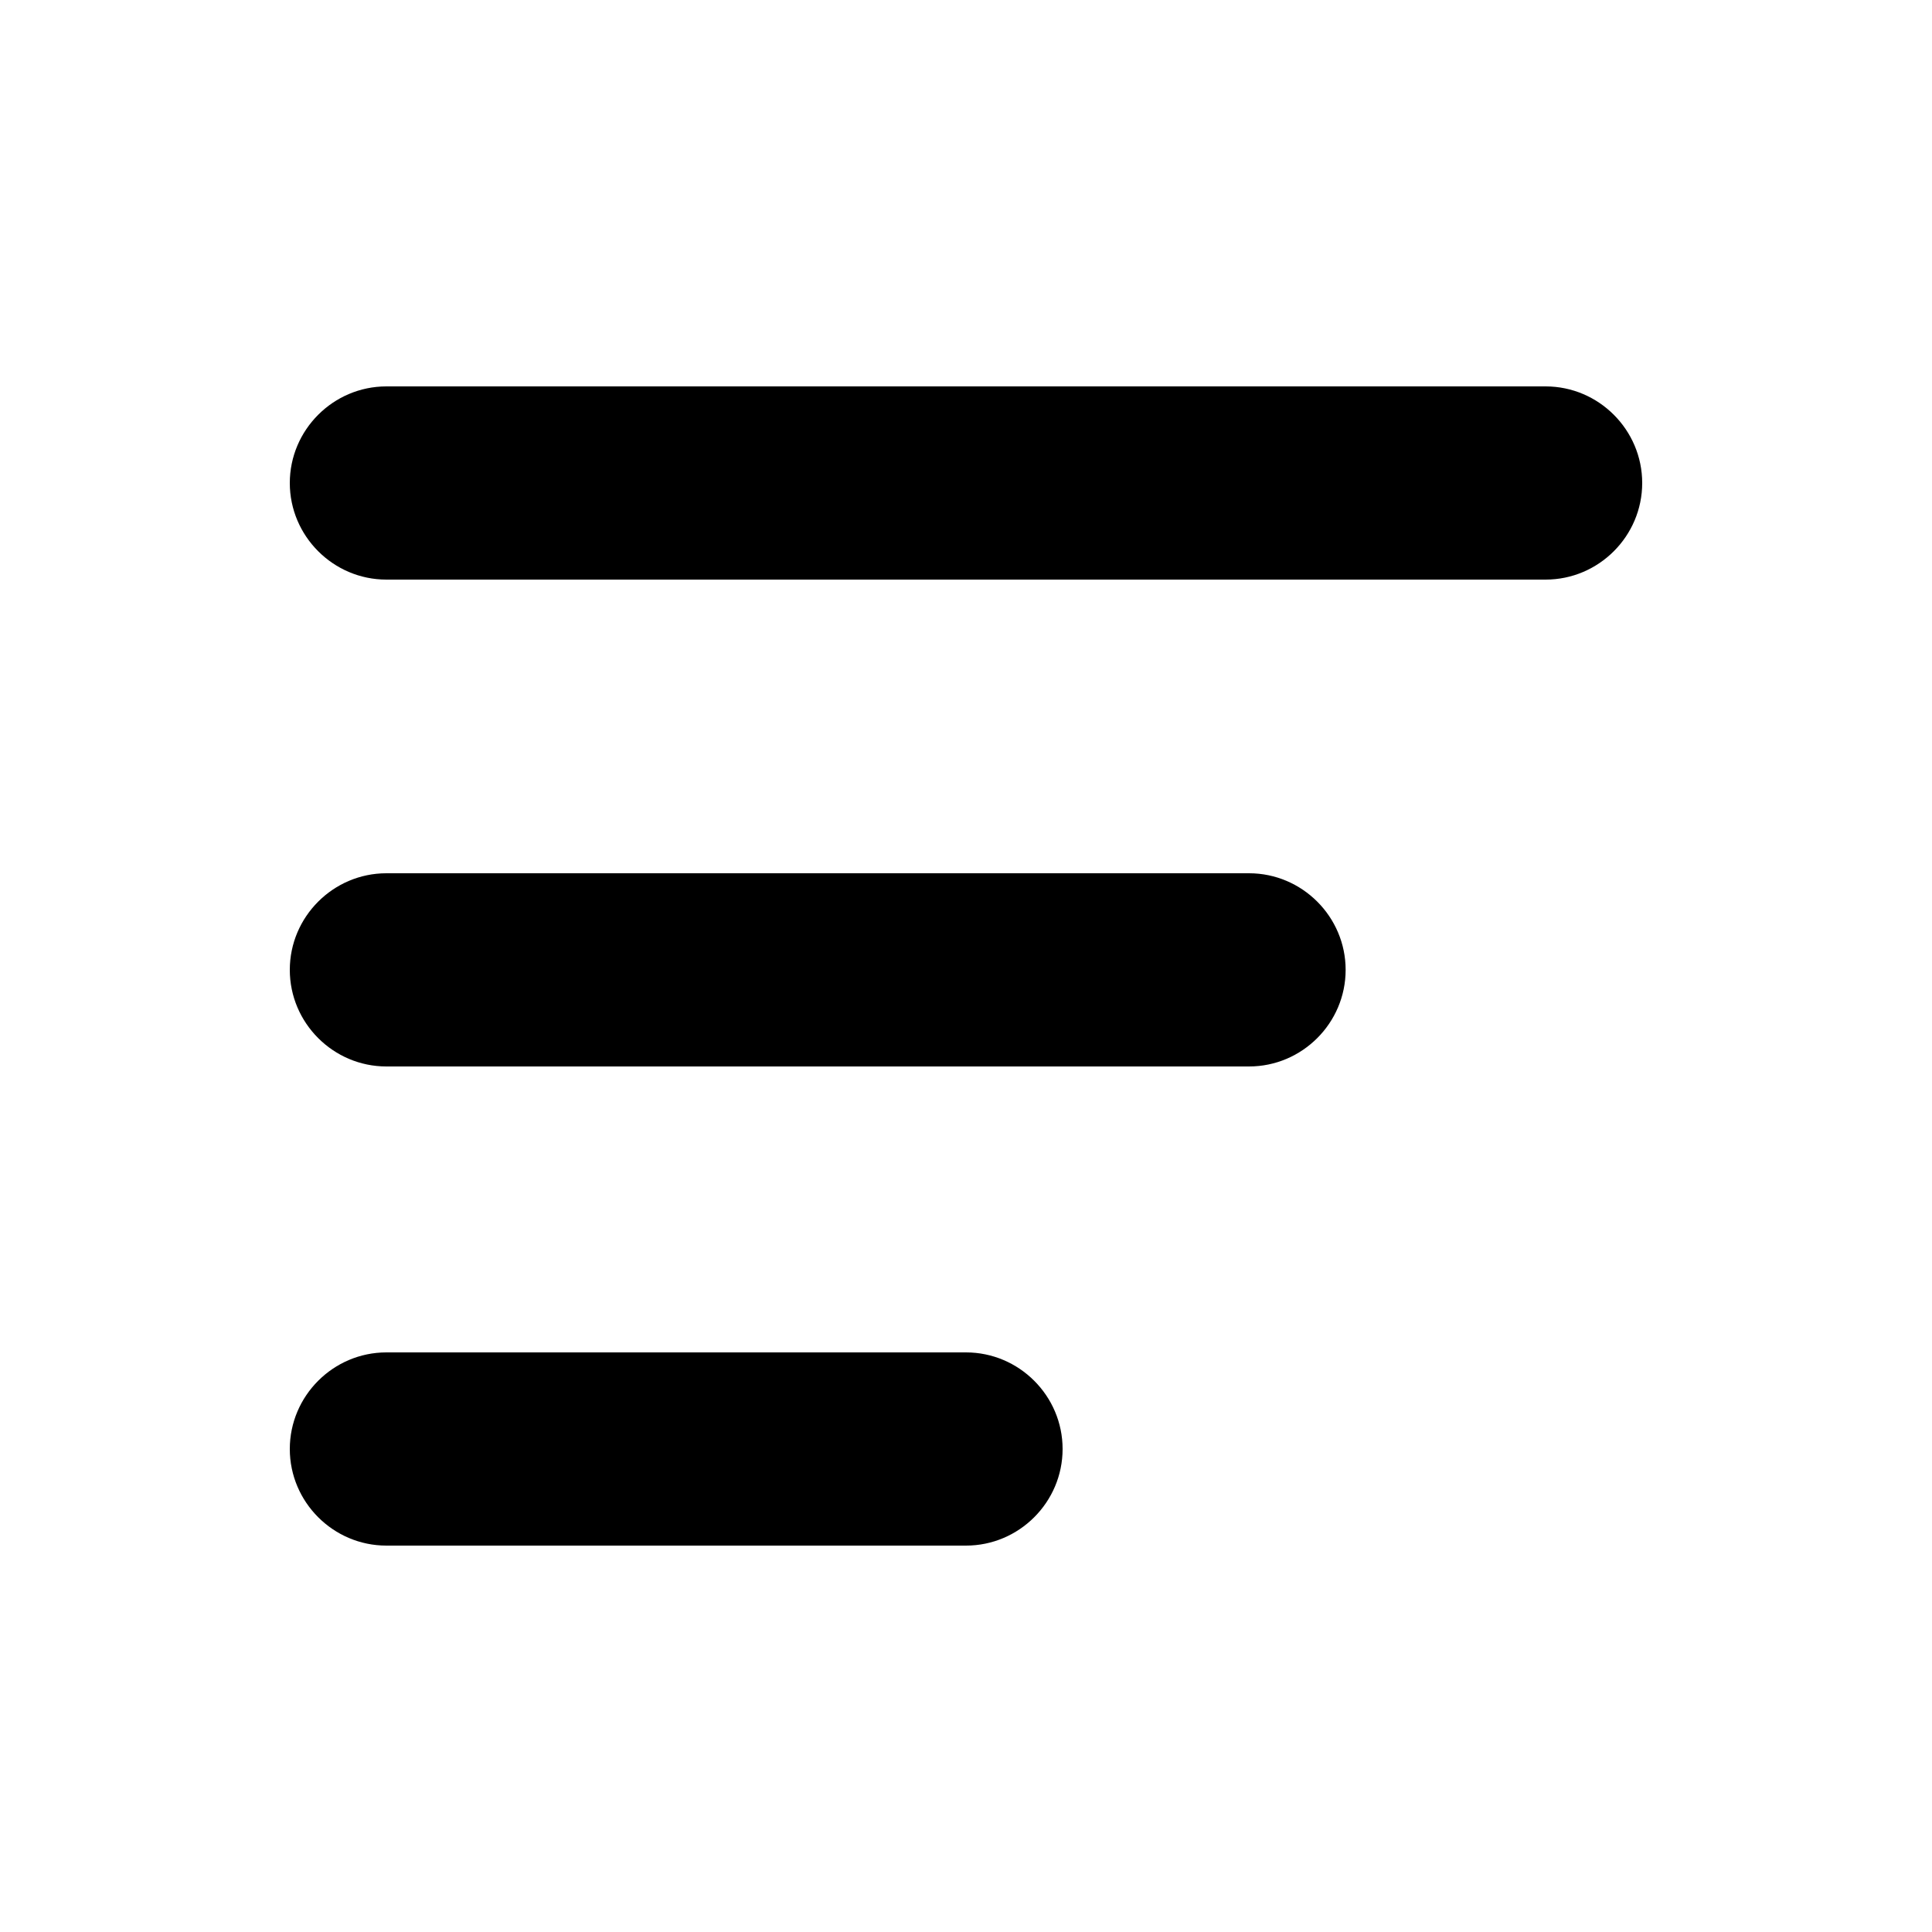 <svg xmlns="http://www.w3.org/2000/svg" width="20" height="20" fill="currentColor" viewBox="0 0 20 20"><path d="M17 5c0 .55-.45 1-1 1H4c-.55 0-1-.45-1-1s.45-1 1-1h12c.55 0 1 .45 1 1m-4.07 4.04H4c-.55 0-1 .45-1 1s.45 1 1 1h8.93c.55 0 1-.45 1-1s-.45-1-1-1M10 14H4c-.55 0-1 .45-1 1s.45 1 1 1h6c.55 0 1-.45 1-1s-.45-1-1-1"/></svg>
